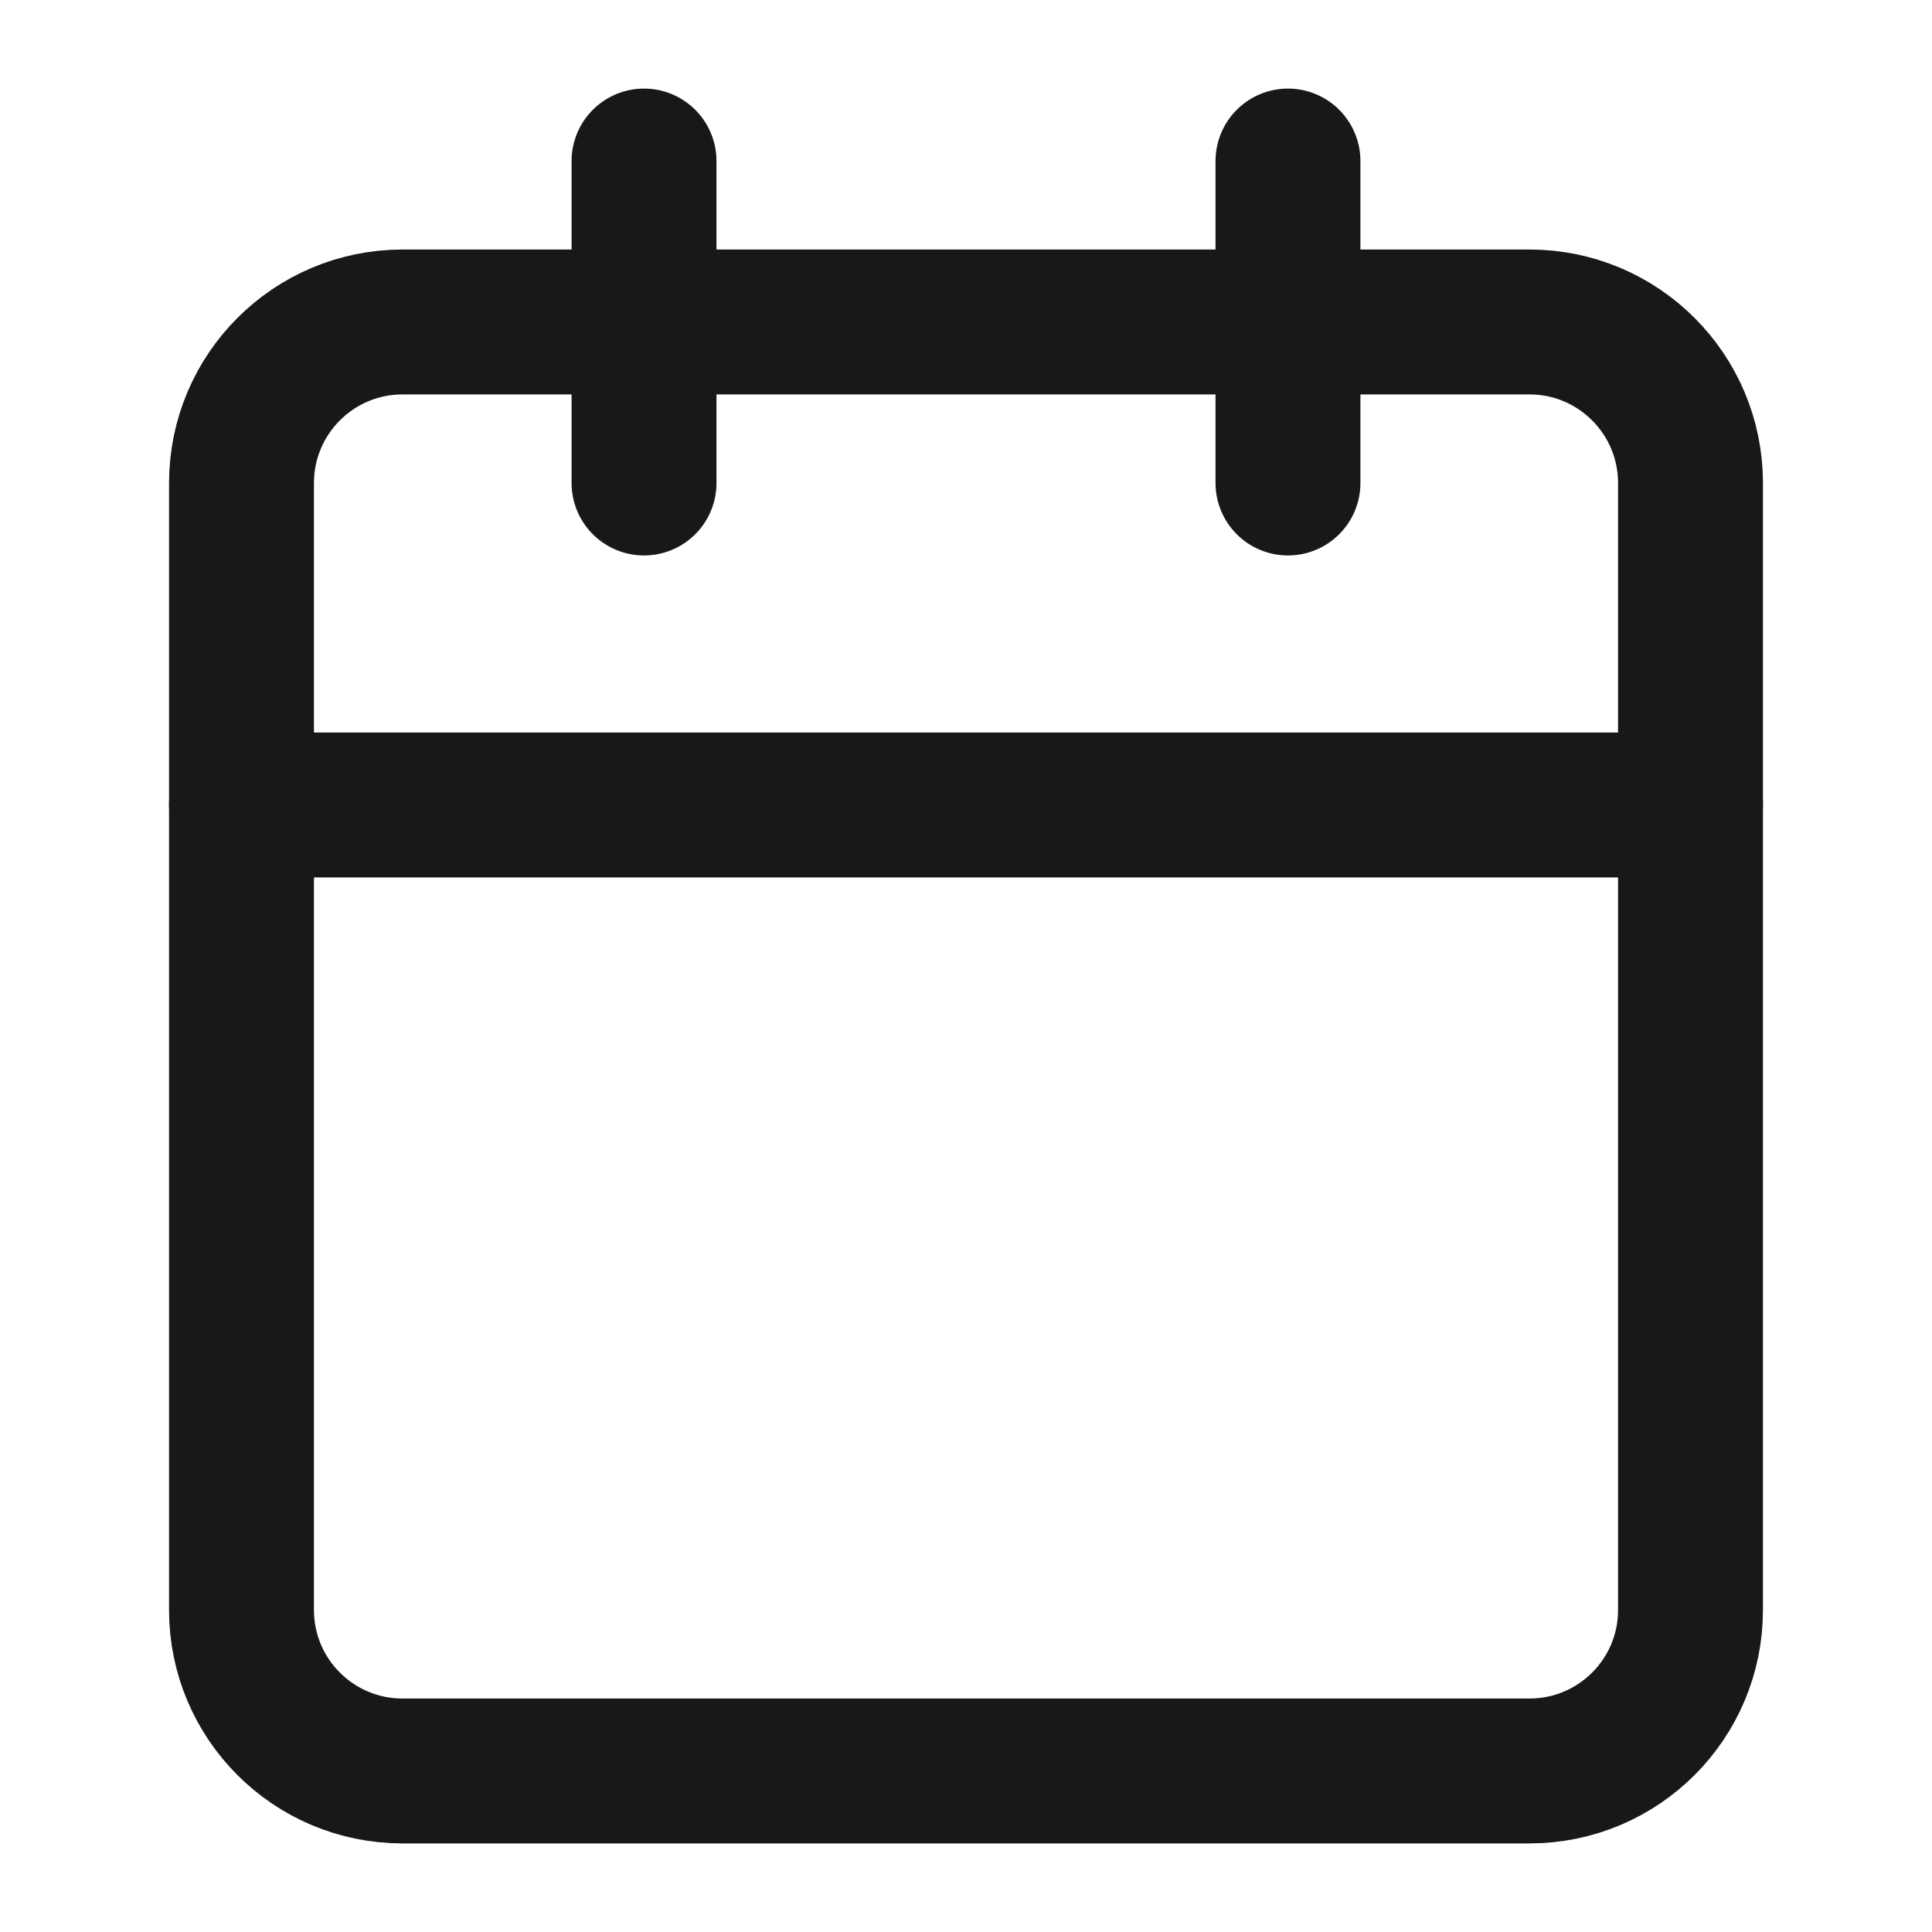 <svg width="20" height="20" viewBox="0 0 20 20" fill="none" xmlns="http://www.w3.org/2000/svg">
<path d="M15.833 3.333H4.167C3.246 3.333 2.5 4.08 2.5 5V16.667C2.5 17.587 3.246 18.333 4.167 18.333H15.833C16.754 18.333 17.5 17.587 17.5 16.667V5C17.5 4.08 16.754 3.333 15.833 3.333Z" stroke="#181818" stroke-width="1.5" stroke-linecap="round" stroke-linejoin="round"/>
<path d="M2.5 8.333H17.5" stroke="#181818" stroke-width="1.5" stroke-linecap="round" stroke-linejoin="round"/>
<path d="M13.333 1.667V5" stroke="#181818" stroke-width="1.5" stroke-linecap="round" stroke-linejoin="round"/>
<path d="M6.667 1.667V5" stroke="#181818" stroke-width="1.5" stroke-linecap="round" stroke-linejoin="round"/>
</svg>
